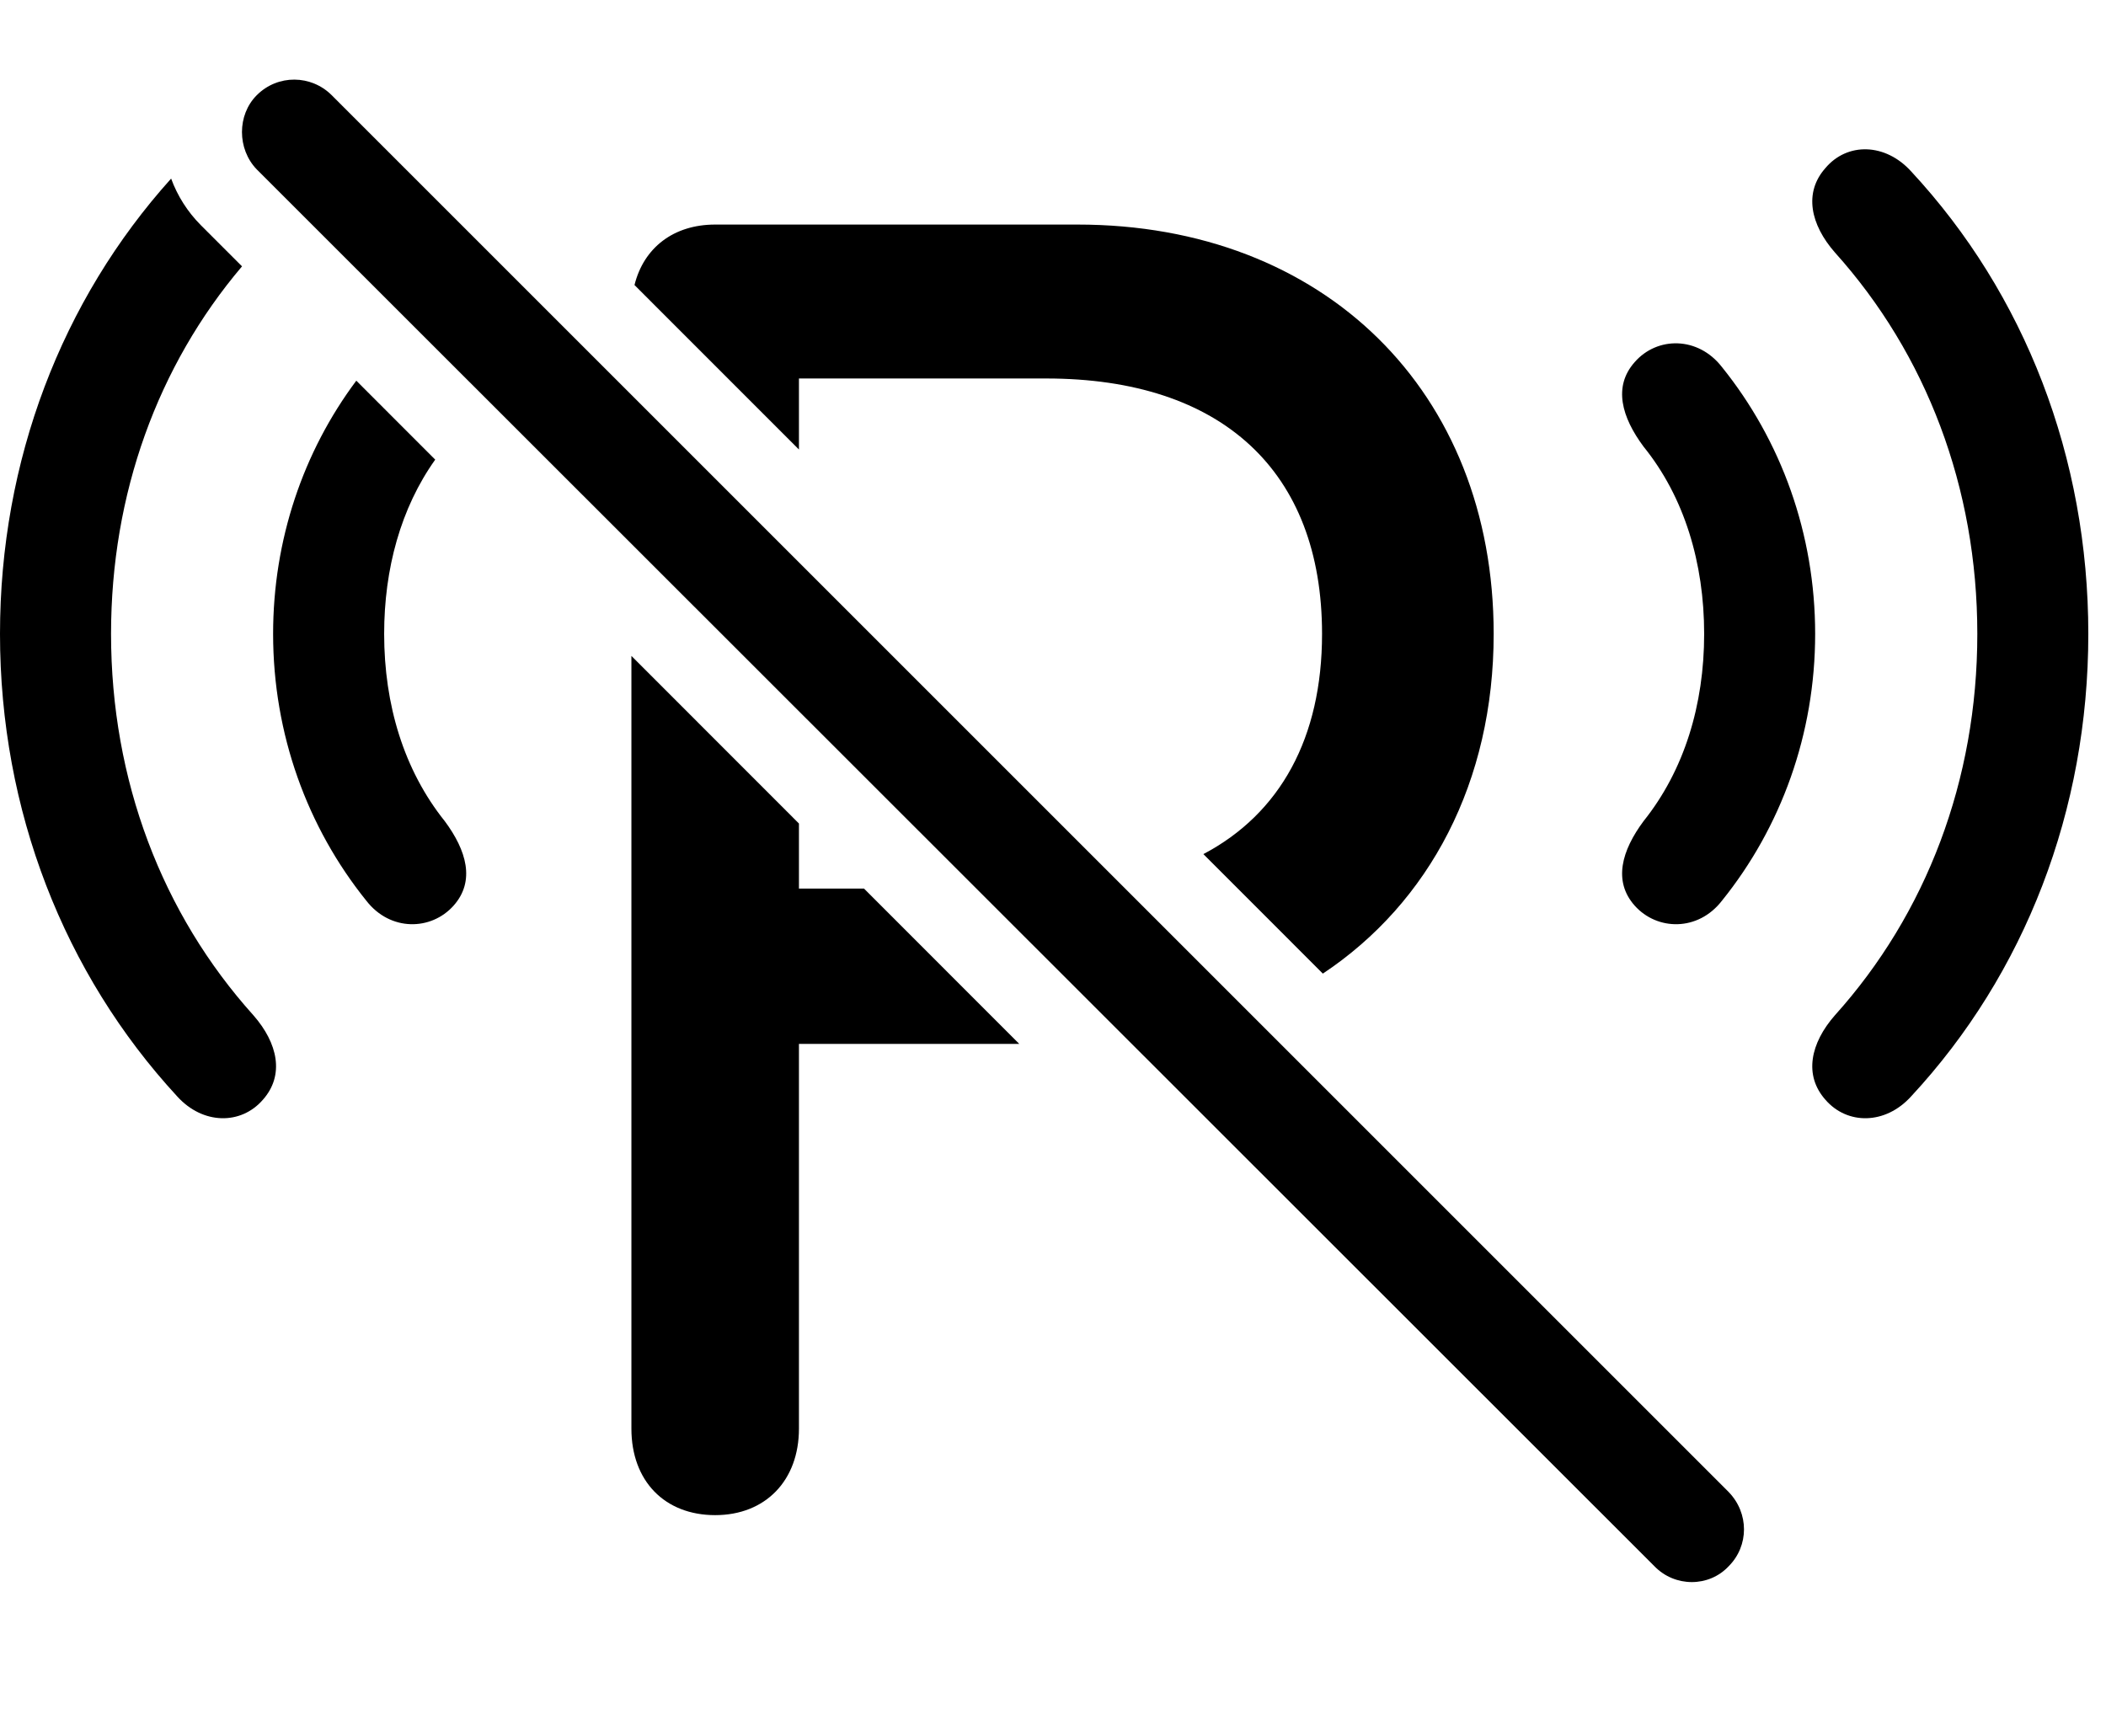 <svg version="1.1" xmlns="http://www.w3.org/2000/svg" xmlns:xlink="http://www.w3.org/1999/xlink" viewBox="0 0 42.273 34.843">
 <g>
  
  <path d="M4.033 4.522L4.858 5.347C3.166 7.342 2.229 9.915 2.229 12.725C2.229 15.665 3.254 18.344 5.086 20.381C5.578 20.942 5.715 21.584 5.277 22.077C4.84 22.583 4.074 22.583 3.555 22.008C1.285 19.547 0 16.266 0 12.725C0 9.25 1.238 6.025 3.435 3.585C3.561 3.929 3.761 4.249 4.033 4.522ZM38.363 3.442C40.647 5.903 41.918 9.184 41.918 12.725C41.918 16.266 40.647 19.547 38.363 22.008C37.844 22.583 37.078 22.583 36.641 22.077C36.203 21.584 36.34 20.942 36.832 20.381C38.664 18.344 39.69 15.665 39.69 12.725C39.69 9.786 38.664 7.106 36.832 5.069C36.34 4.508 36.203 3.866 36.641 3.374C37.078 2.854 37.844 2.868 38.363 3.442Z" style="fill:hsl(0 0 0/0.85)"></path>
  <path d="M8.736 9.227C8.044 10.198 7.711 11.421 7.711 12.725C7.711 14.147 8.107 15.46 8.928 16.485C9.365 17.073 9.543 17.688 9.105 18.18C8.654 18.686 7.834 18.7 7.355 18.084C6.166 16.608 5.482 14.735 5.482 12.725C5.482 10.837 6.086 9.069 7.152 7.642ZM34.562 7.366C35.752 8.842 36.435 10.715 36.435 12.725C36.435 14.735 35.752 16.608 34.562 18.084C34.084 18.7 33.264 18.686 32.812 18.18C32.375 17.688 32.553 17.073 32.99 16.485C33.81 15.46 34.207 14.147 34.207 12.725C34.207 11.303 33.81 9.977 32.99 8.965C32.553 8.377 32.375 7.762 32.812 7.27C33.264 6.751 34.084 6.751 34.562 7.366Z" style="fill:hsl(0 0 0/0.85)"></path>
  <path d="M16.037 16.532L16.037 17.838L17.343 17.838L20.459 20.956L16.037 20.956L16.037 28.68C16.037 29.719 15.367 30.416 14.355 30.416C13.344 30.416 12.674 29.733 12.674 28.68L12.674 13.167ZM29.982 12.725C29.982 15.695 28.695 18.12 26.553 19.545L24.155 17.146C25.697 16.333 26.537 14.813 26.537 12.725C26.537 9.458 24.527 7.598 21 7.598L16.037 7.598L16.037 9.024L12.736 5.722C12.922 4.971 13.523 4.508 14.355 4.508L21.629 4.508C26.578 4.508 29.982 7.858 29.982 12.725Z" style="fill:hsl(0 0 0/0.85)"></path>
  <path d="M33.209 31.442C33.619 31.866 34.303 31.866 34.699 31.442C35.109 31.032 35.109 30.375 34.699 29.952L6.658 1.911C6.248 1.501 5.578 1.487 5.154 1.911C4.758 2.307 4.758 2.991 5.154 3.401Z" style="fill:hsl(0 0 0/0.85)"></path>
 </g>
</svg>